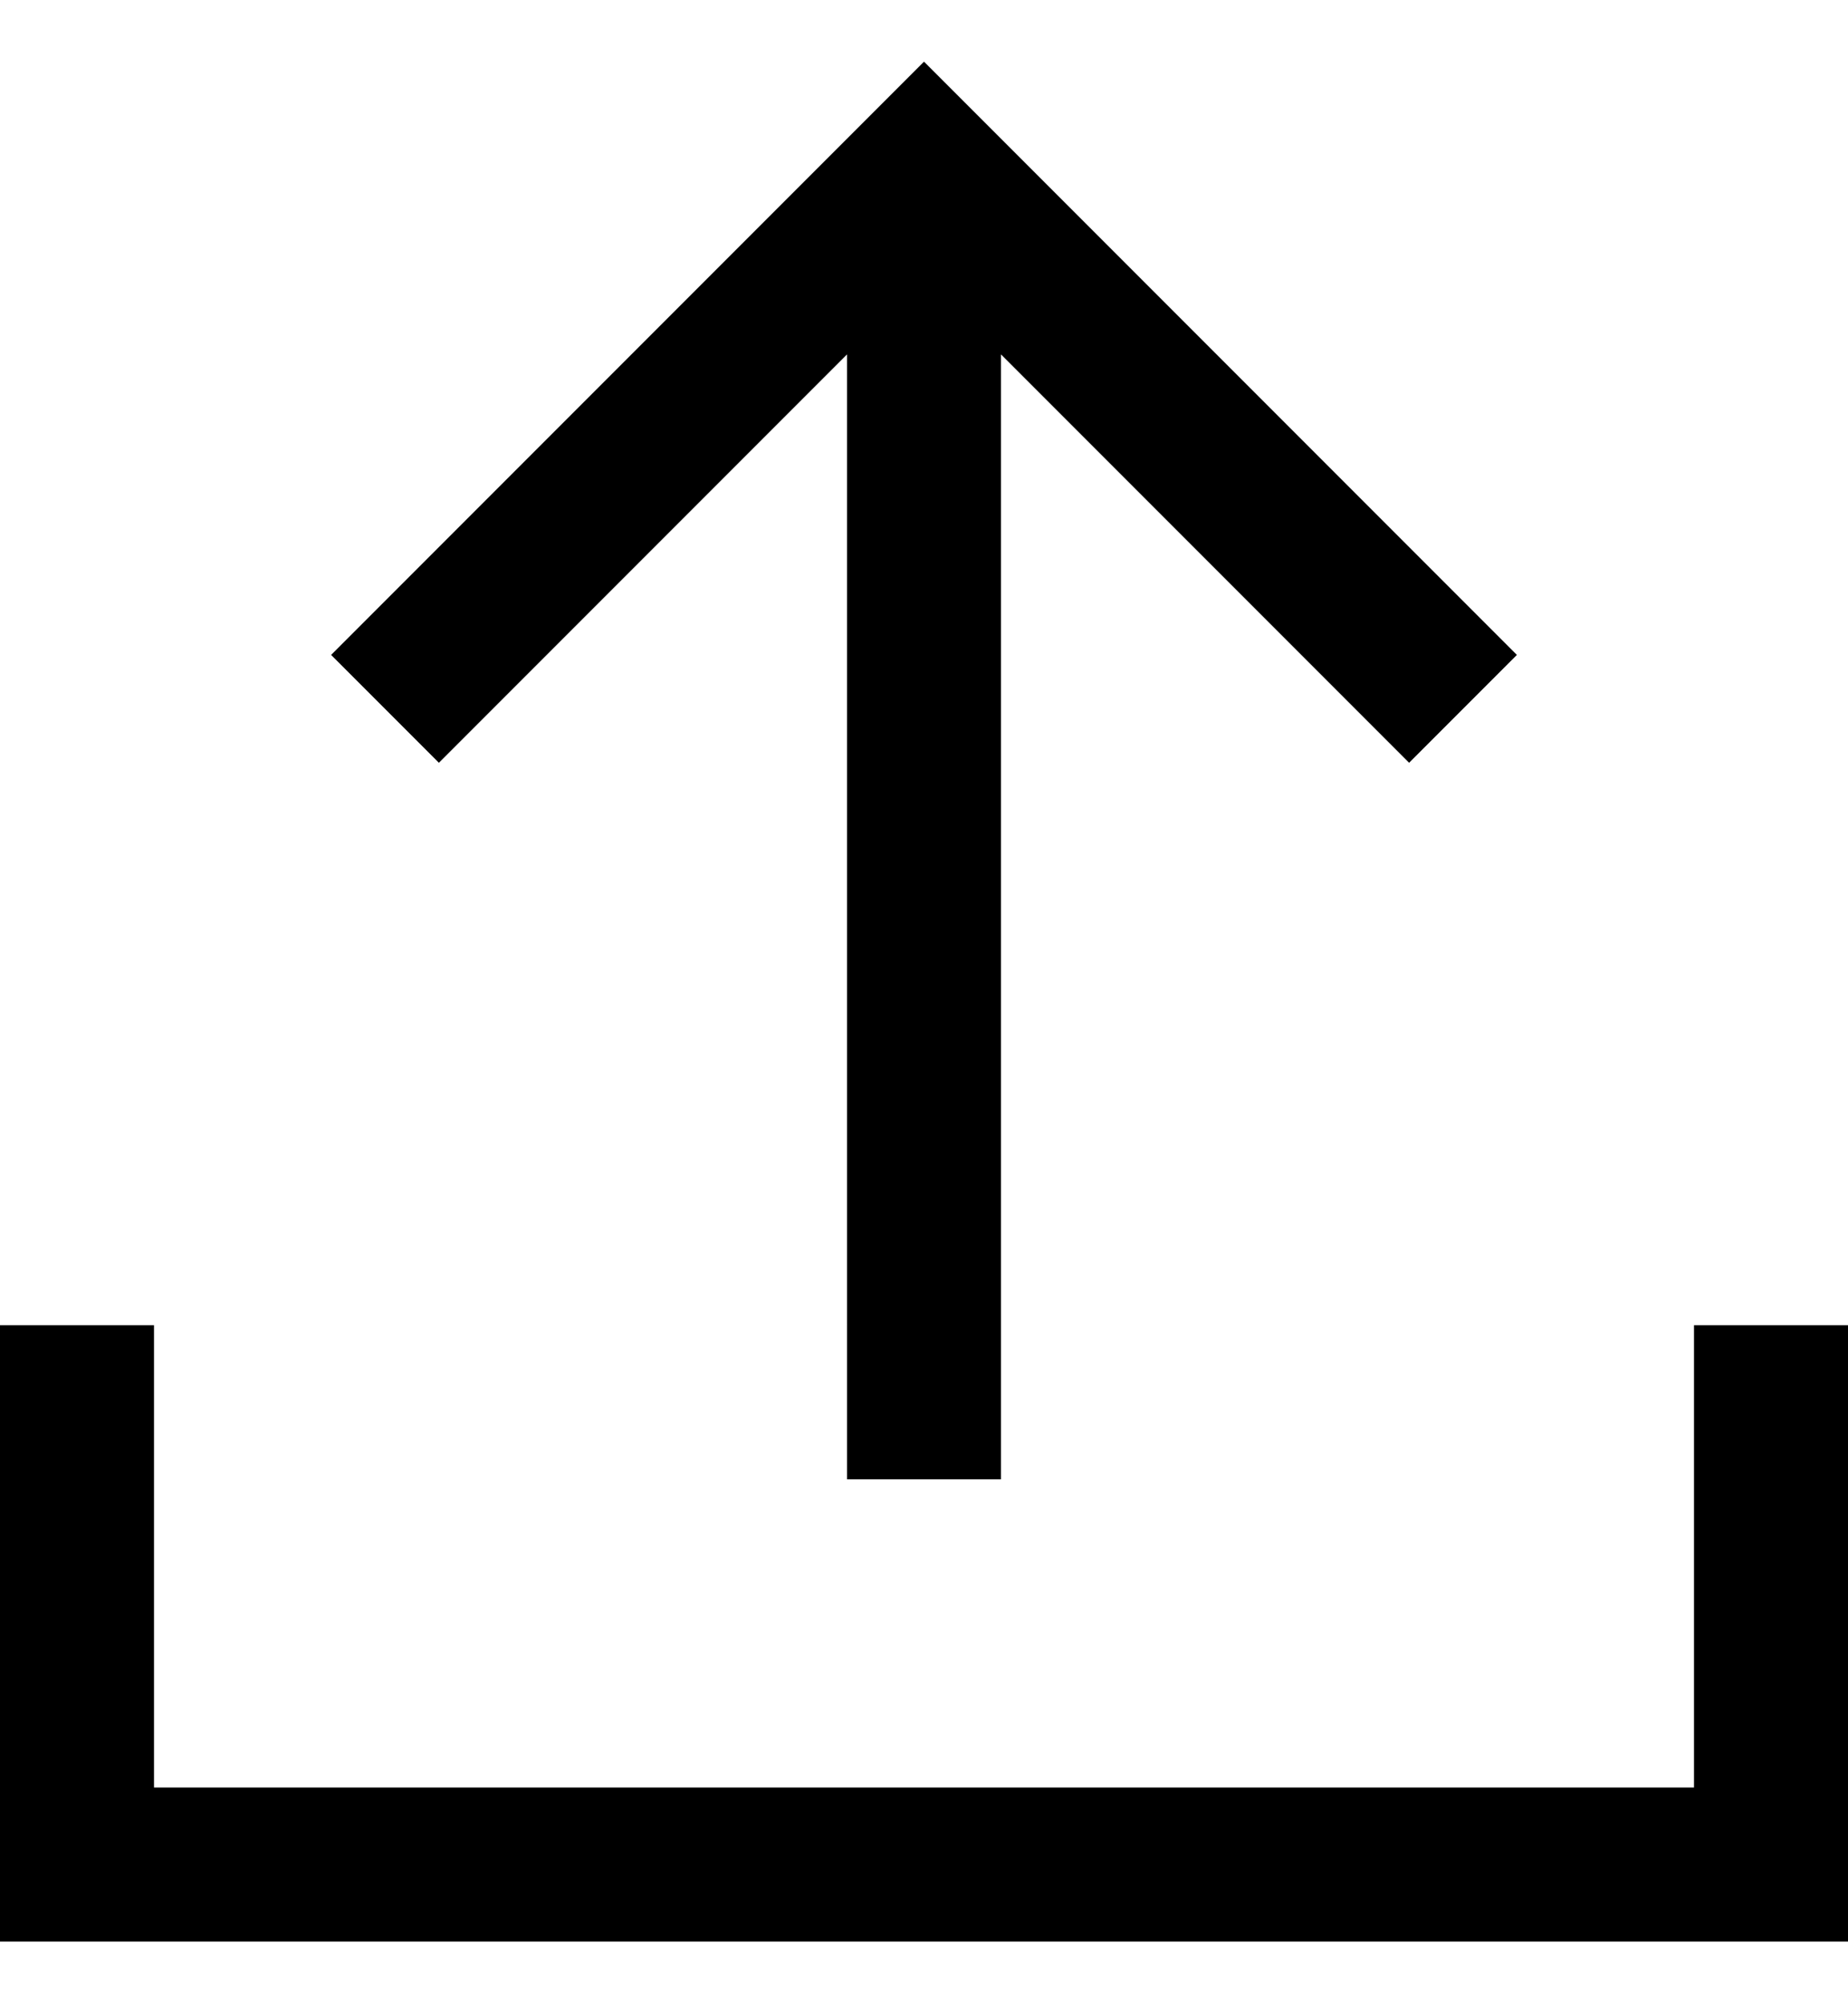 <?xml version="1.0" encoding="utf-8"?>
<!-- Generator: Adobe Illustrator 19.0.0, SVG Export Plug-In . SVG Version: 6.00 Build 0)  -->
<svg version="1.1" id="XMLID_289_" xmlns="http://www.w3.org/2000/svg" xmlns:xlink="http://www.w3.org/1999/xlink" x="0px" y="0px"
	 viewBox="-19 20 24 26" style="enable-background:new -19 20 24 26;" xml:space="preserve">
<g id="upload">
	<g>
		<path d="M5,45.2h-24v-8h2v6H3v-6h2V45.2z M-6,39.2h-2V24.6l-5.3,5.3l-1.4-1.4l7.7-7.7l7.7,7.7l-1.4,1.4L-6,24.6V39.2z"/>
	</g>
</g>
</svg>
